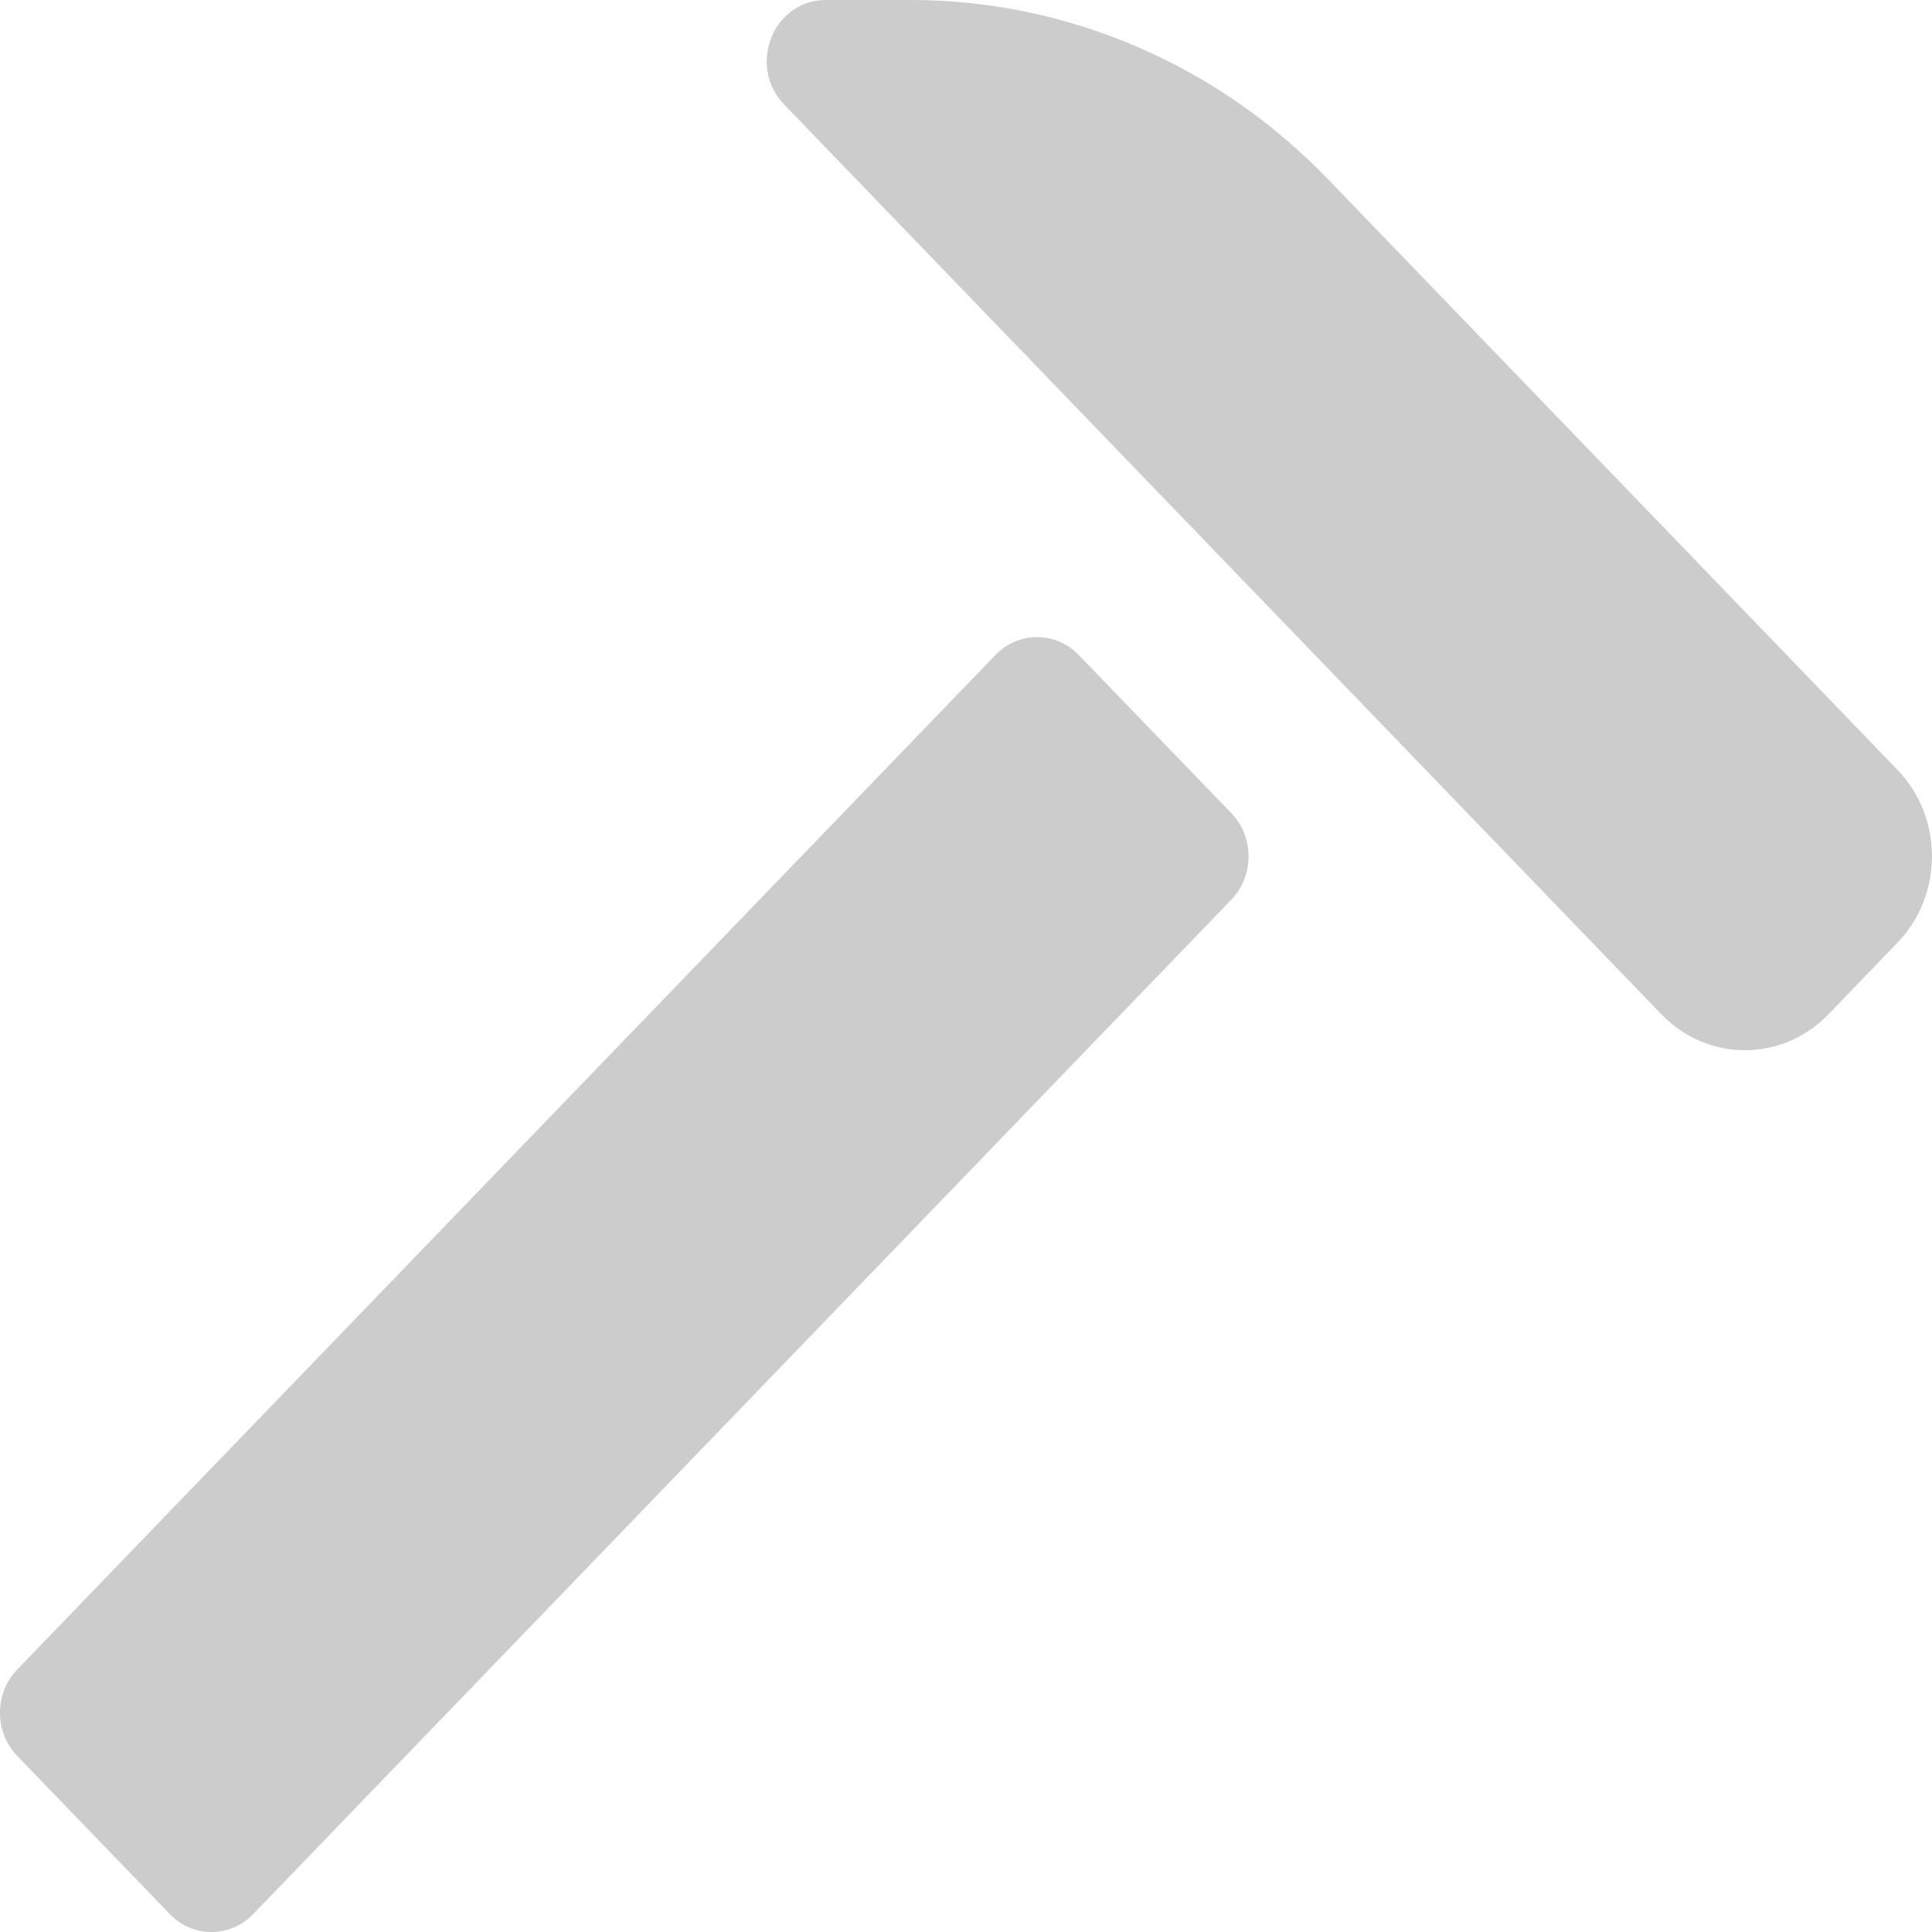 <svg width="18" height="18" viewBox="0 0 18 18" fill="none" xmlns="http://www.w3.org/2000/svg">
<path d="M8.487 0H7.694C7.204 9.60661e-08 6.959 0.614 7.305 0.973L15.48 9.451C15.909 9.896 16.605 9.896 17.034 9.451L17.678 8.783C18.107 8.338 18.107 7.617 17.678 7.172L12.372 1.669C11.342 0.6 9.944 0 8.487 0Z" fill="black" fill-opacity="0.2"/>
<path d="M11.472 7.576L10.051 6.103C9.836 5.88 9.489 5.88 9.274 6.103L0.161 15.554C-0.054 15.776 -0.054 16.137 0.161 16.36L1.582 17.833C1.796 18.056 2.144 18.056 2.359 17.833L11.472 8.382C11.686 8.159 11.686 7.799 11.472 7.576Z" fill="black" fill-opacity="0.2"/>
</svg>
